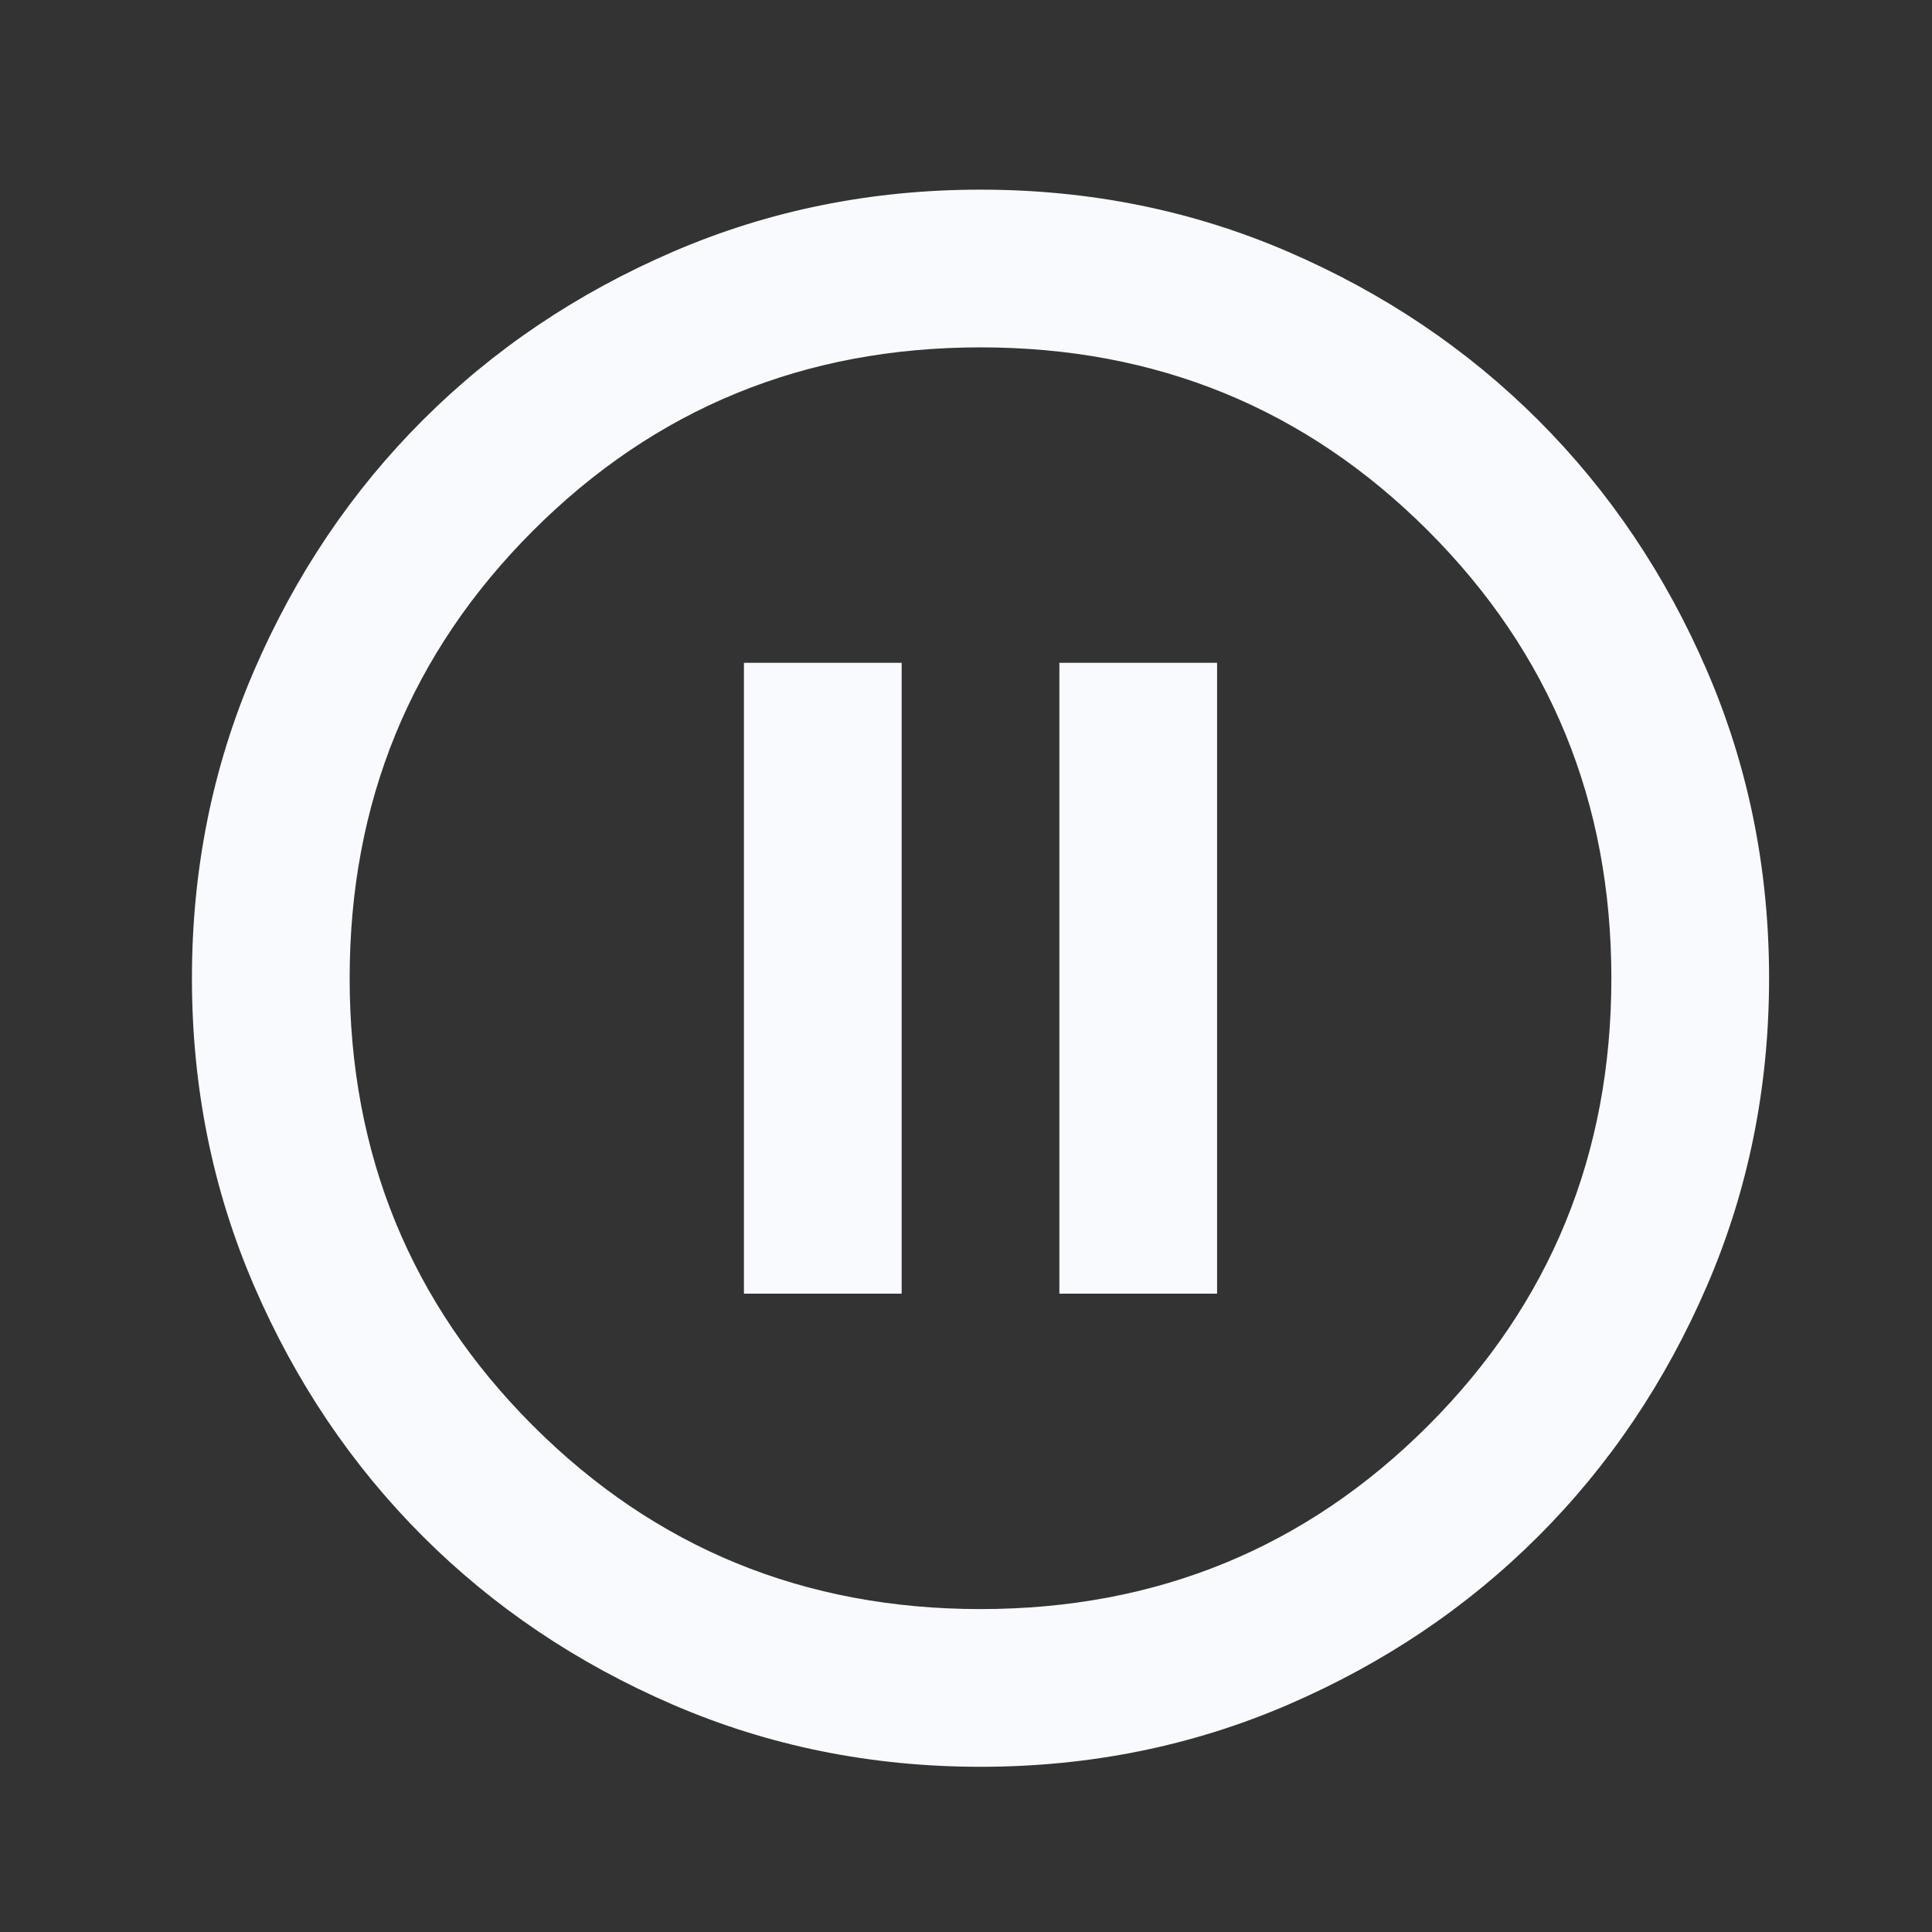 <svg width="49" height="49" viewBox="0 0 49 49" fill="none" xmlns="http://www.w3.org/2000/svg">
<rect x="0" y="0" width="49" height="49" fill="#333333" stroke="none"/>
<mask id="mask0_71_13" style="mask-type:alpha" maskUnits="userSpaceOnUse" x="0" y="0" width="49" height="49">
<rect x="0.868" y="0.81" width="48" height="48" fill="#D9D9D9"/>
</mask>
<g mask="url(#mask0_71_13)">
<path d="M18.868 32.81H22.868V16.81H18.868V32.81ZM26.868 32.81H30.868V16.81H26.868V32.81ZM24.868 44.81C22.101 44.81 19.501 44.285 17.068 43.235C14.634 42.185 12.518 40.76 10.718 38.96C8.918 37.16 7.493 35.043 6.443 32.61C5.393 30.177 4.868 27.576 4.868 24.81C4.868 22.043 5.393 19.443 6.443 17.01C7.493 14.576 8.918 12.46 10.718 10.66C12.518 8.86 14.634 7.435 17.068 6.385C19.501 5.335 22.101 4.81 24.868 4.81C27.634 4.81 30.234 5.335 32.668 6.385C35.101 7.435 37.218 8.86 39.018 10.66C40.818 12.46 42.243 14.576 43.293 17.01C44.343 19.443 44.868 22.043 44.868 24.81C44.868 27.576 44.343 30.177 43.293 32.61C42.243 35.043 40.818 37.16 39.018 38.96C37.218 40.76 35.101 42.185 32.668 43.235C30.234 44.285 27.634 44.81 24.868 44.81ZM24.868 40.81C29.334 40.81 33.118 39.26 36.218 36.16C39.318 33.06 40.868 29.276 40.868 24.81C40.868 20.343 39.318 16.56 36.218 13.46C33.118 10.36 29.334 8.81 24.868 8.81C20.401 8.81 16.618 10.36 13.518 13.46C10.418 16.56 8.868 20.343 8.868 24.81C8.868 29.276 10.418 33.06 13.518 36.16C16.618 39.26 20.401 40.81 24.868 40.81Z" fill="#F8FAFD"/>
</g>
</svg>
